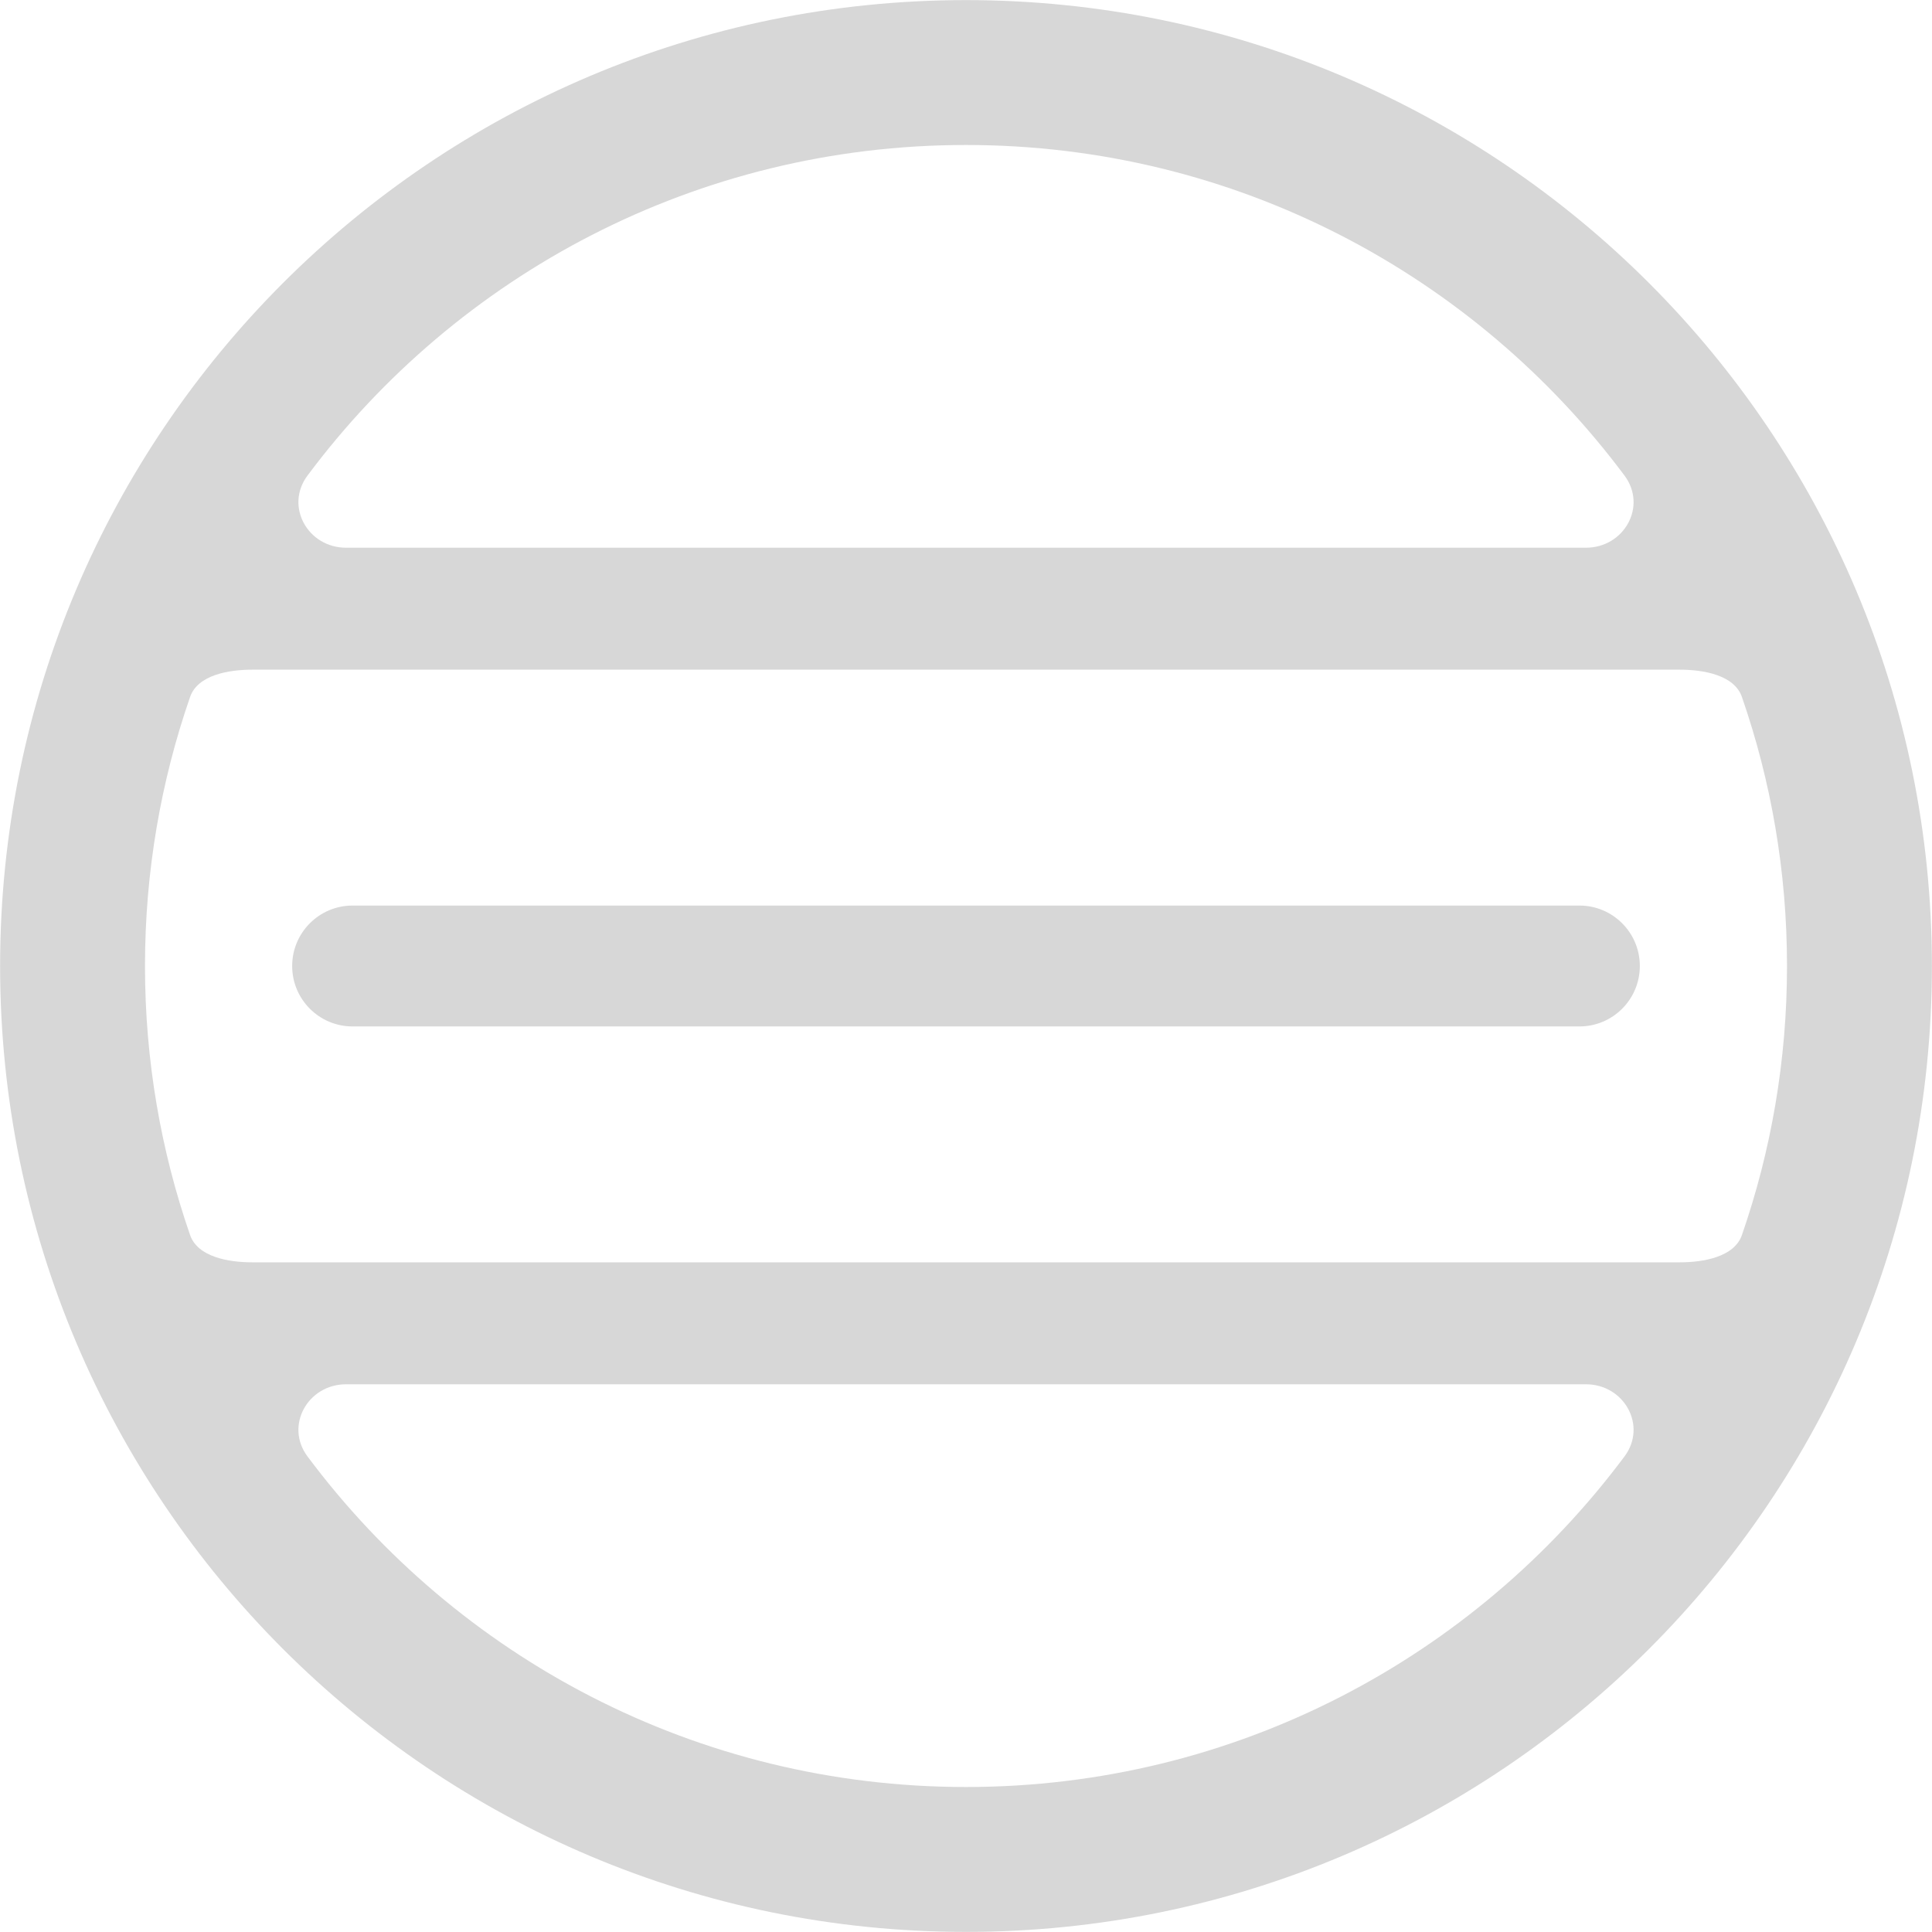 <svg width="978" height="978" viewBox="0 0 978 978" fill="none" xmlns="http://www.w3.org/2000/svg">
<path d="M147.896 489C147.896 472.1 161.597 458.399 178.497 458.399H799.503C816.403 458.399 830.104 472.1 830.104 489C830.104 505.9 816.403 519.601 799.503 519.601H178.497C161.597 519.601 147.896 505.9 147.896 489Z" fill="#D7D7D7"/>
<path fill-rule="evenodd" clip-rule="evenodd" d="M977.948 489C977.948 759.038 759.038 977.948 489 977.948C218.961 977.948 0.052 759.038 0.052 489C0.052 218.961 218.961 0.052 489 0.052C759.038 0.052 977.948 218.961 977.948 489ZM175.199 700.738C155.822 700.738 144.063 721.713 155.648 737.245C231.418 838.827 352.527 904.606 489 904.606C625.473 904.606 746.582 838.827 822.352 737.245C833.937 721.713 822.178 700.738 802.801 700.738H175.199ZM127.638 639C115.819 639 100.094 636.359 96.223 625.192C81.43 582.525 73.394 536.701 73.394 489C73.394 441.299 81.43 395.475 96.223 352.808C100.094 341.641 115.819 339 127.638 339H850.362C862.181 339 877.906 341.641 881.777 352.808C896.57 395.475 904.606 441.299 904.606 489C904.606 536.701 896.57 582.525 881.777 625.192C877.906 636.359 862.181 639 850.362 639H127.638ZM155.648 240.755C144.063 256.287 155.822 277.262 175.199 277.262H802.801C822.178 277.262 833.937 256.287 822.352 240.755C746.582 139.173 625.473 73.394 489 73.394C352.527 73.394 231.418 139.173 155.648 240.755Z" fill="#D7D7D7"/>
</svg>
